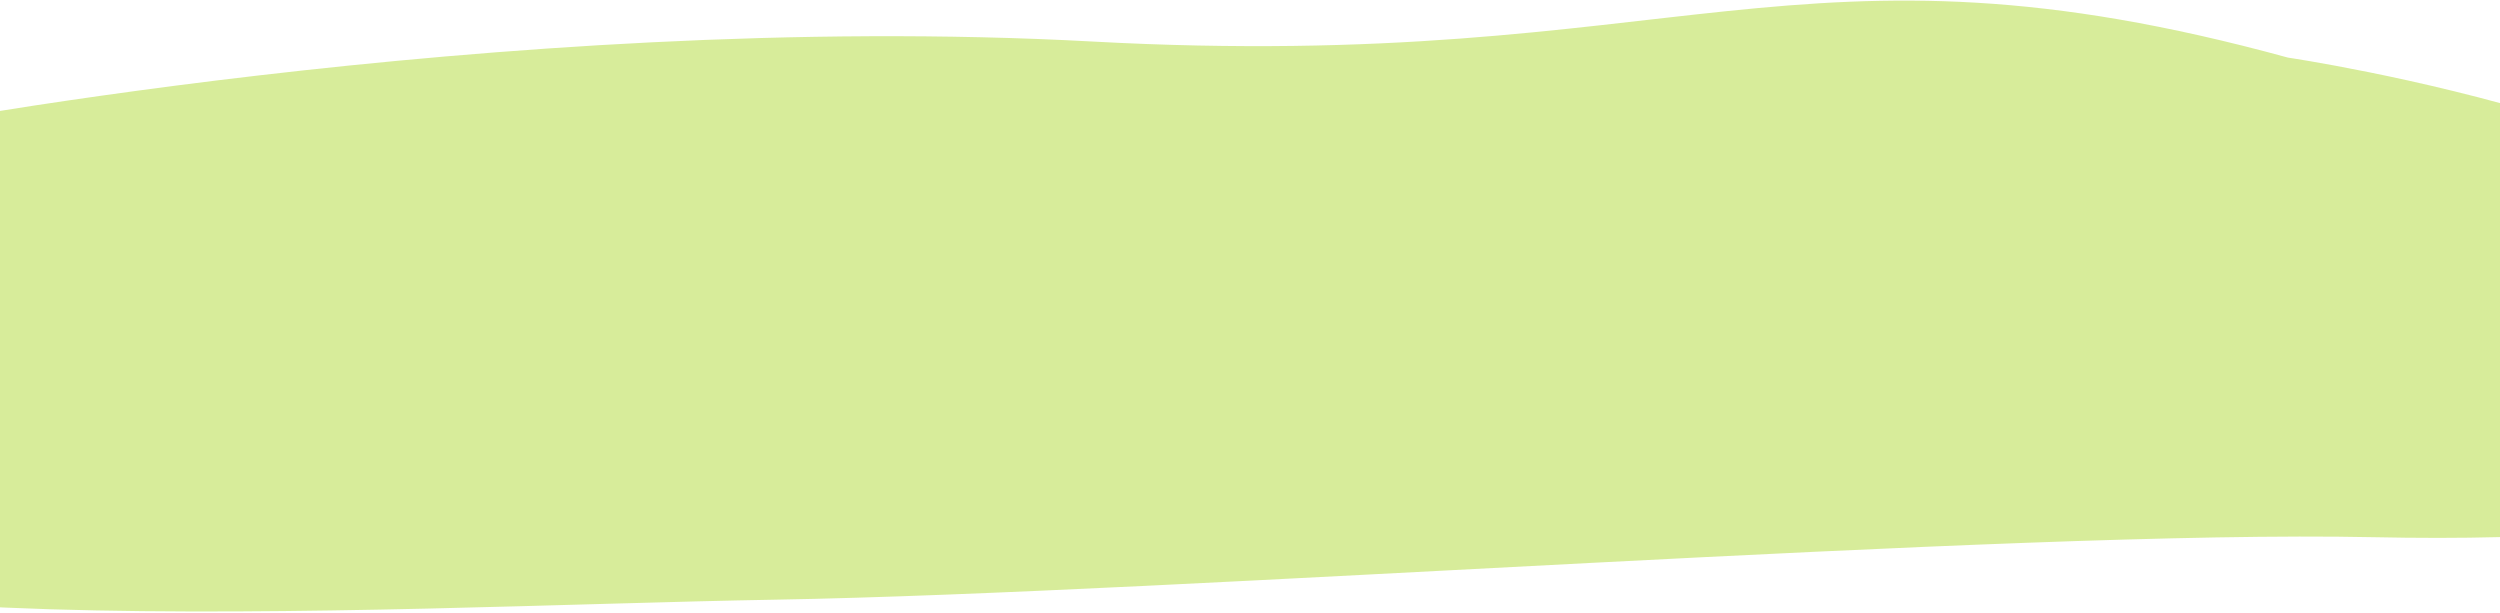 <svg width="1440" height="353" viewBox="0 0 1440 353" fill="none" xmlns="http://www.w3.org/2000/svg">
<path d="M1317.87 33.181C1034.36 -44.482 969.919 42.443 629.157 23.918C288.395 5.393 -75.24 76.837 -75.24 76.837C-75.24 76.837 -271.298 190.027 -239.191 283.413C-207.085 376.799 214.516 349.426 446.895 345.407C679.273 341.389 1157.47 305.079 1366.6 309.419C1575.72 313.758 1671.7 284.059 1643.32 180.529C1614.94 77 1317.87 33.181 1317.87 33.181Z" fill="#D7EC9A"/>
</svg>
